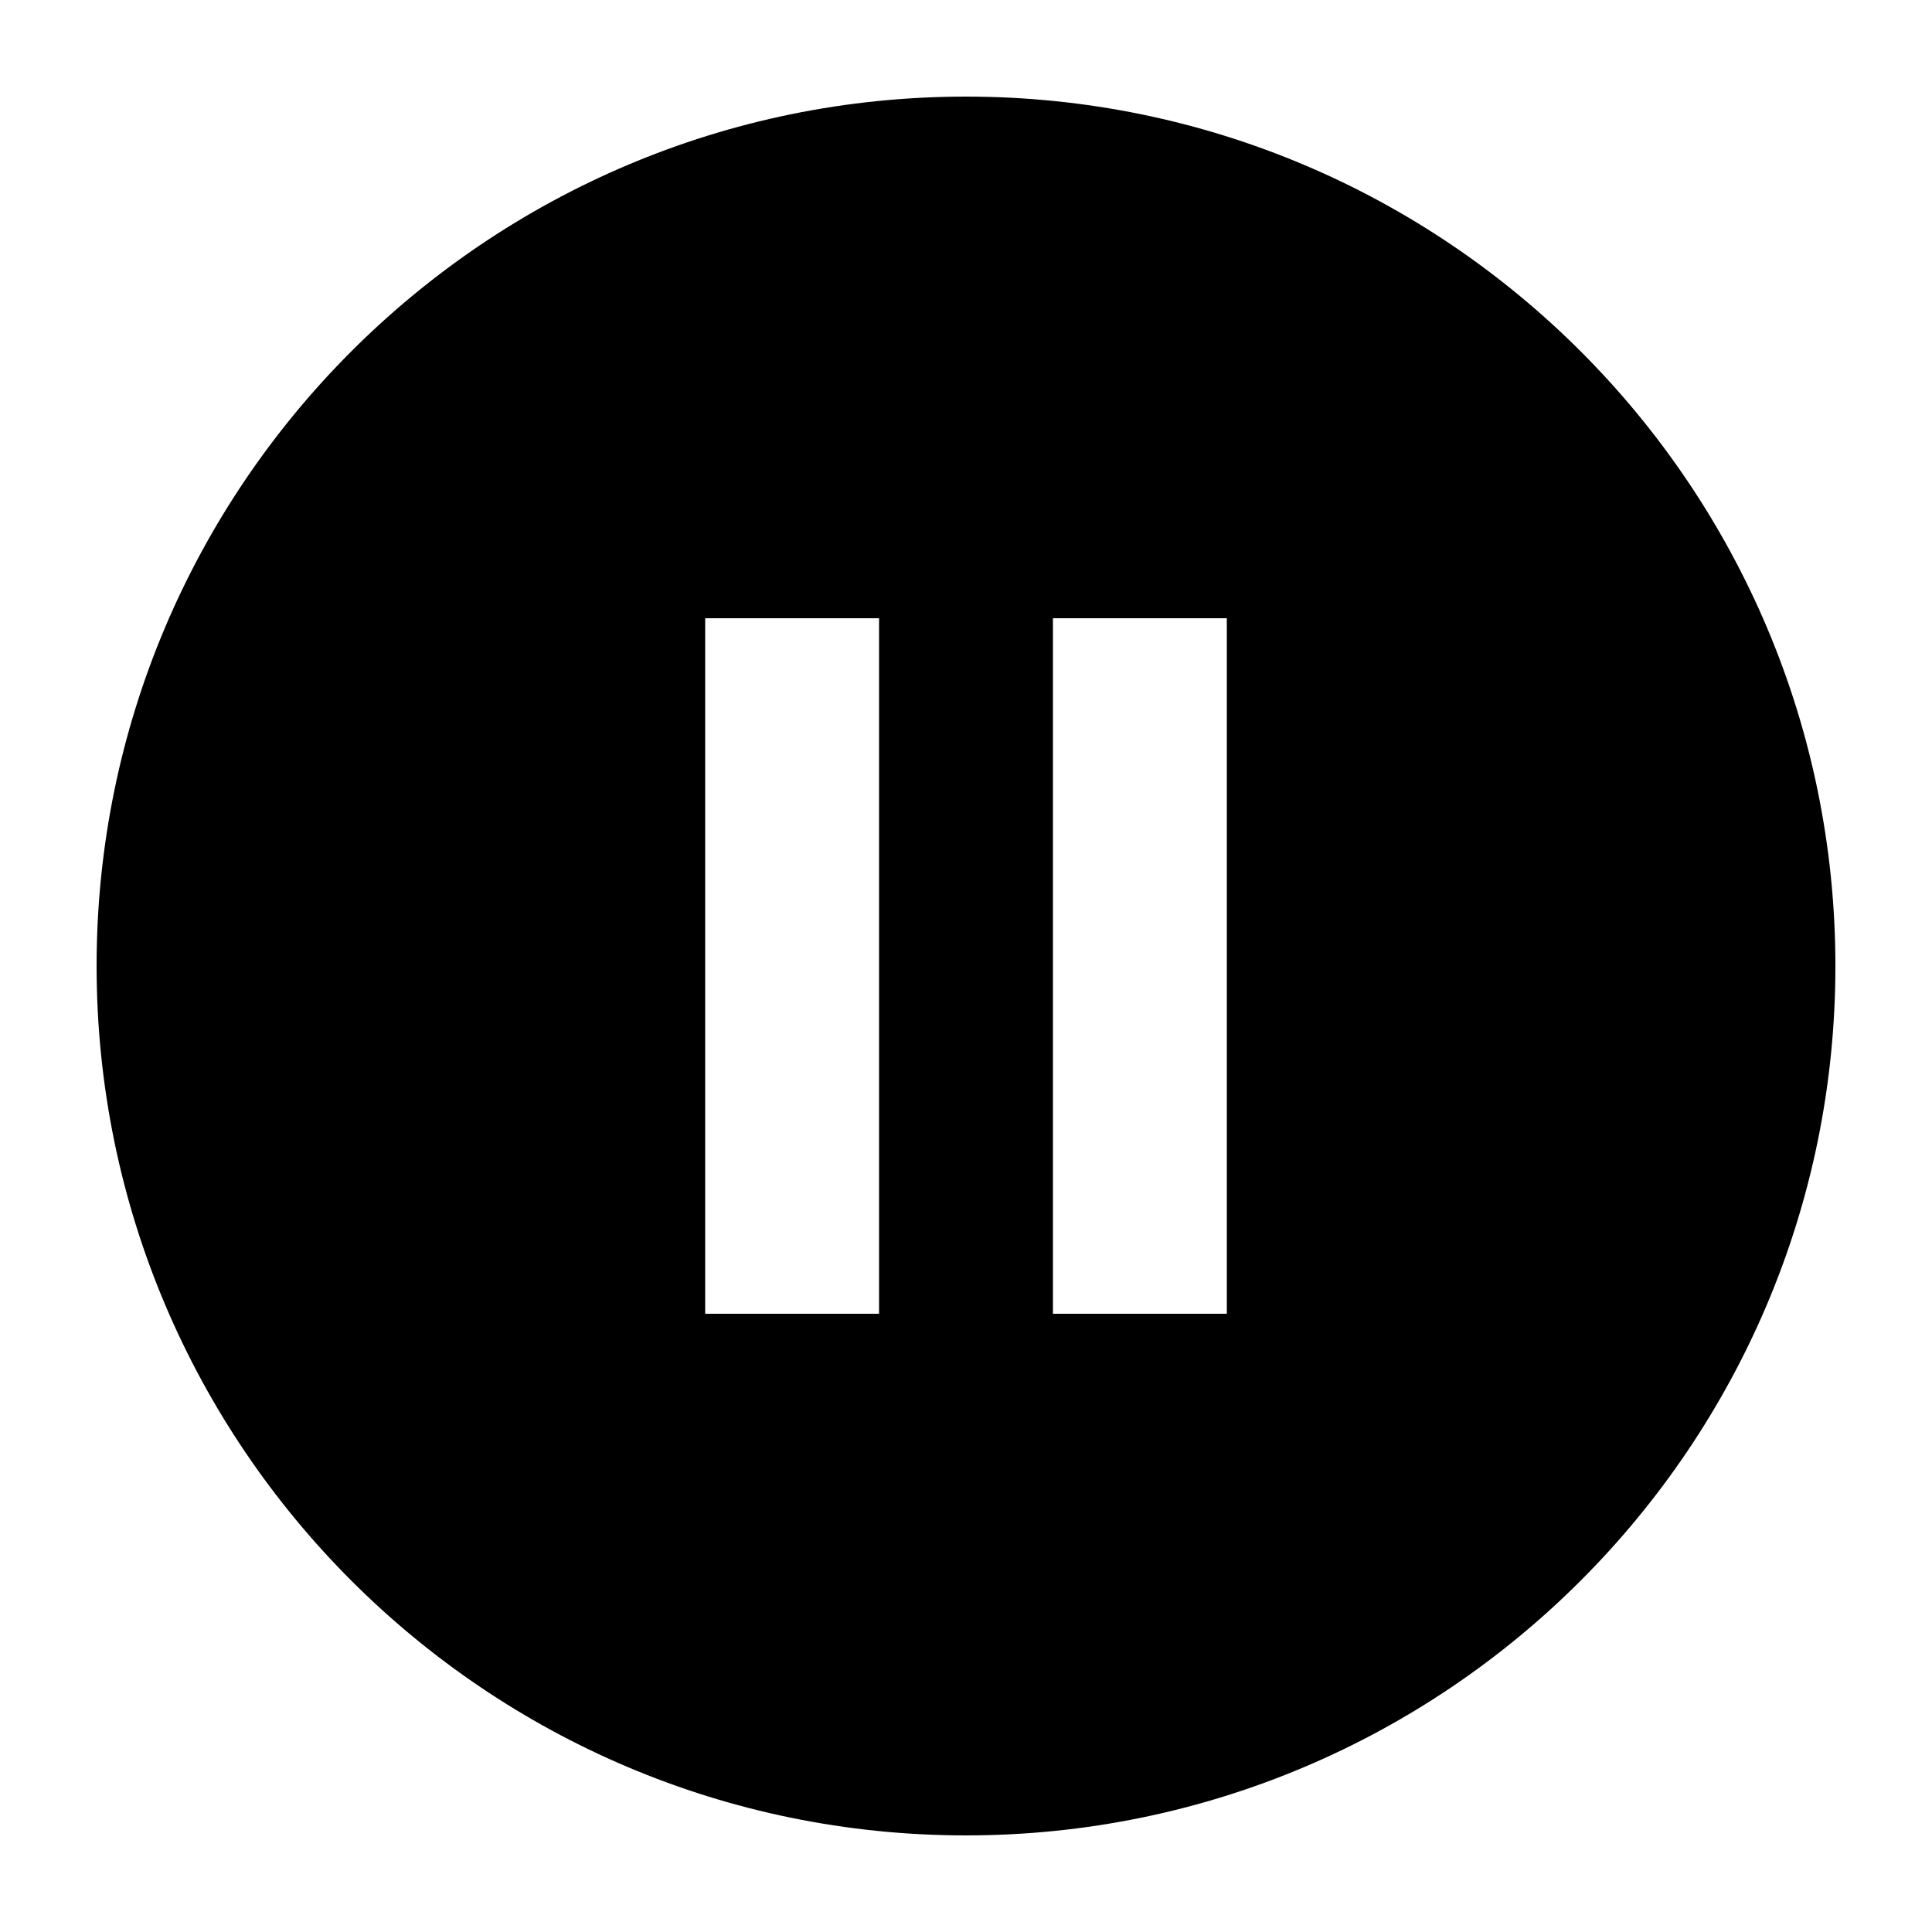 <?xml version="1.0" encoding="UTF-8" standalone="no"?>
<!-- Created with Inkscape (http://www.inkscape.org/) -->

<svg
   width="1000"
   height="1000"
   version="1.1"
   id="svg8"
   xmlns="http://www.w3.org/2000/svg"
   xmlns:svg="http://www.w3.org/2000/svg"
   xmlns:rdf="http://www.w3.org/1999/02/22-rdf-syntax-ns#"
   xmlns:cc="http://creativecommons.org/ns#"
   xmlns:dc="http://purl.org/dc/elements/1.1/">
  <defs
     id="defs5498" />
  <path
     style="fill:#000000;fill-opacity:1;fill-rule:nonzero;stroke:none"
     d="M 500,50 C 251.602,50 50,251.602 50,500 50,748.398 251.602,950 500,950 748.398,950 950,748.398 950,500 950,251.602 748.398,50 500,50 Z M 455,680 H 365 V 320 h 90 z m 180,0 H 545 V 320 h 90 z m 0,0"
     id="path6" />
</svg>
